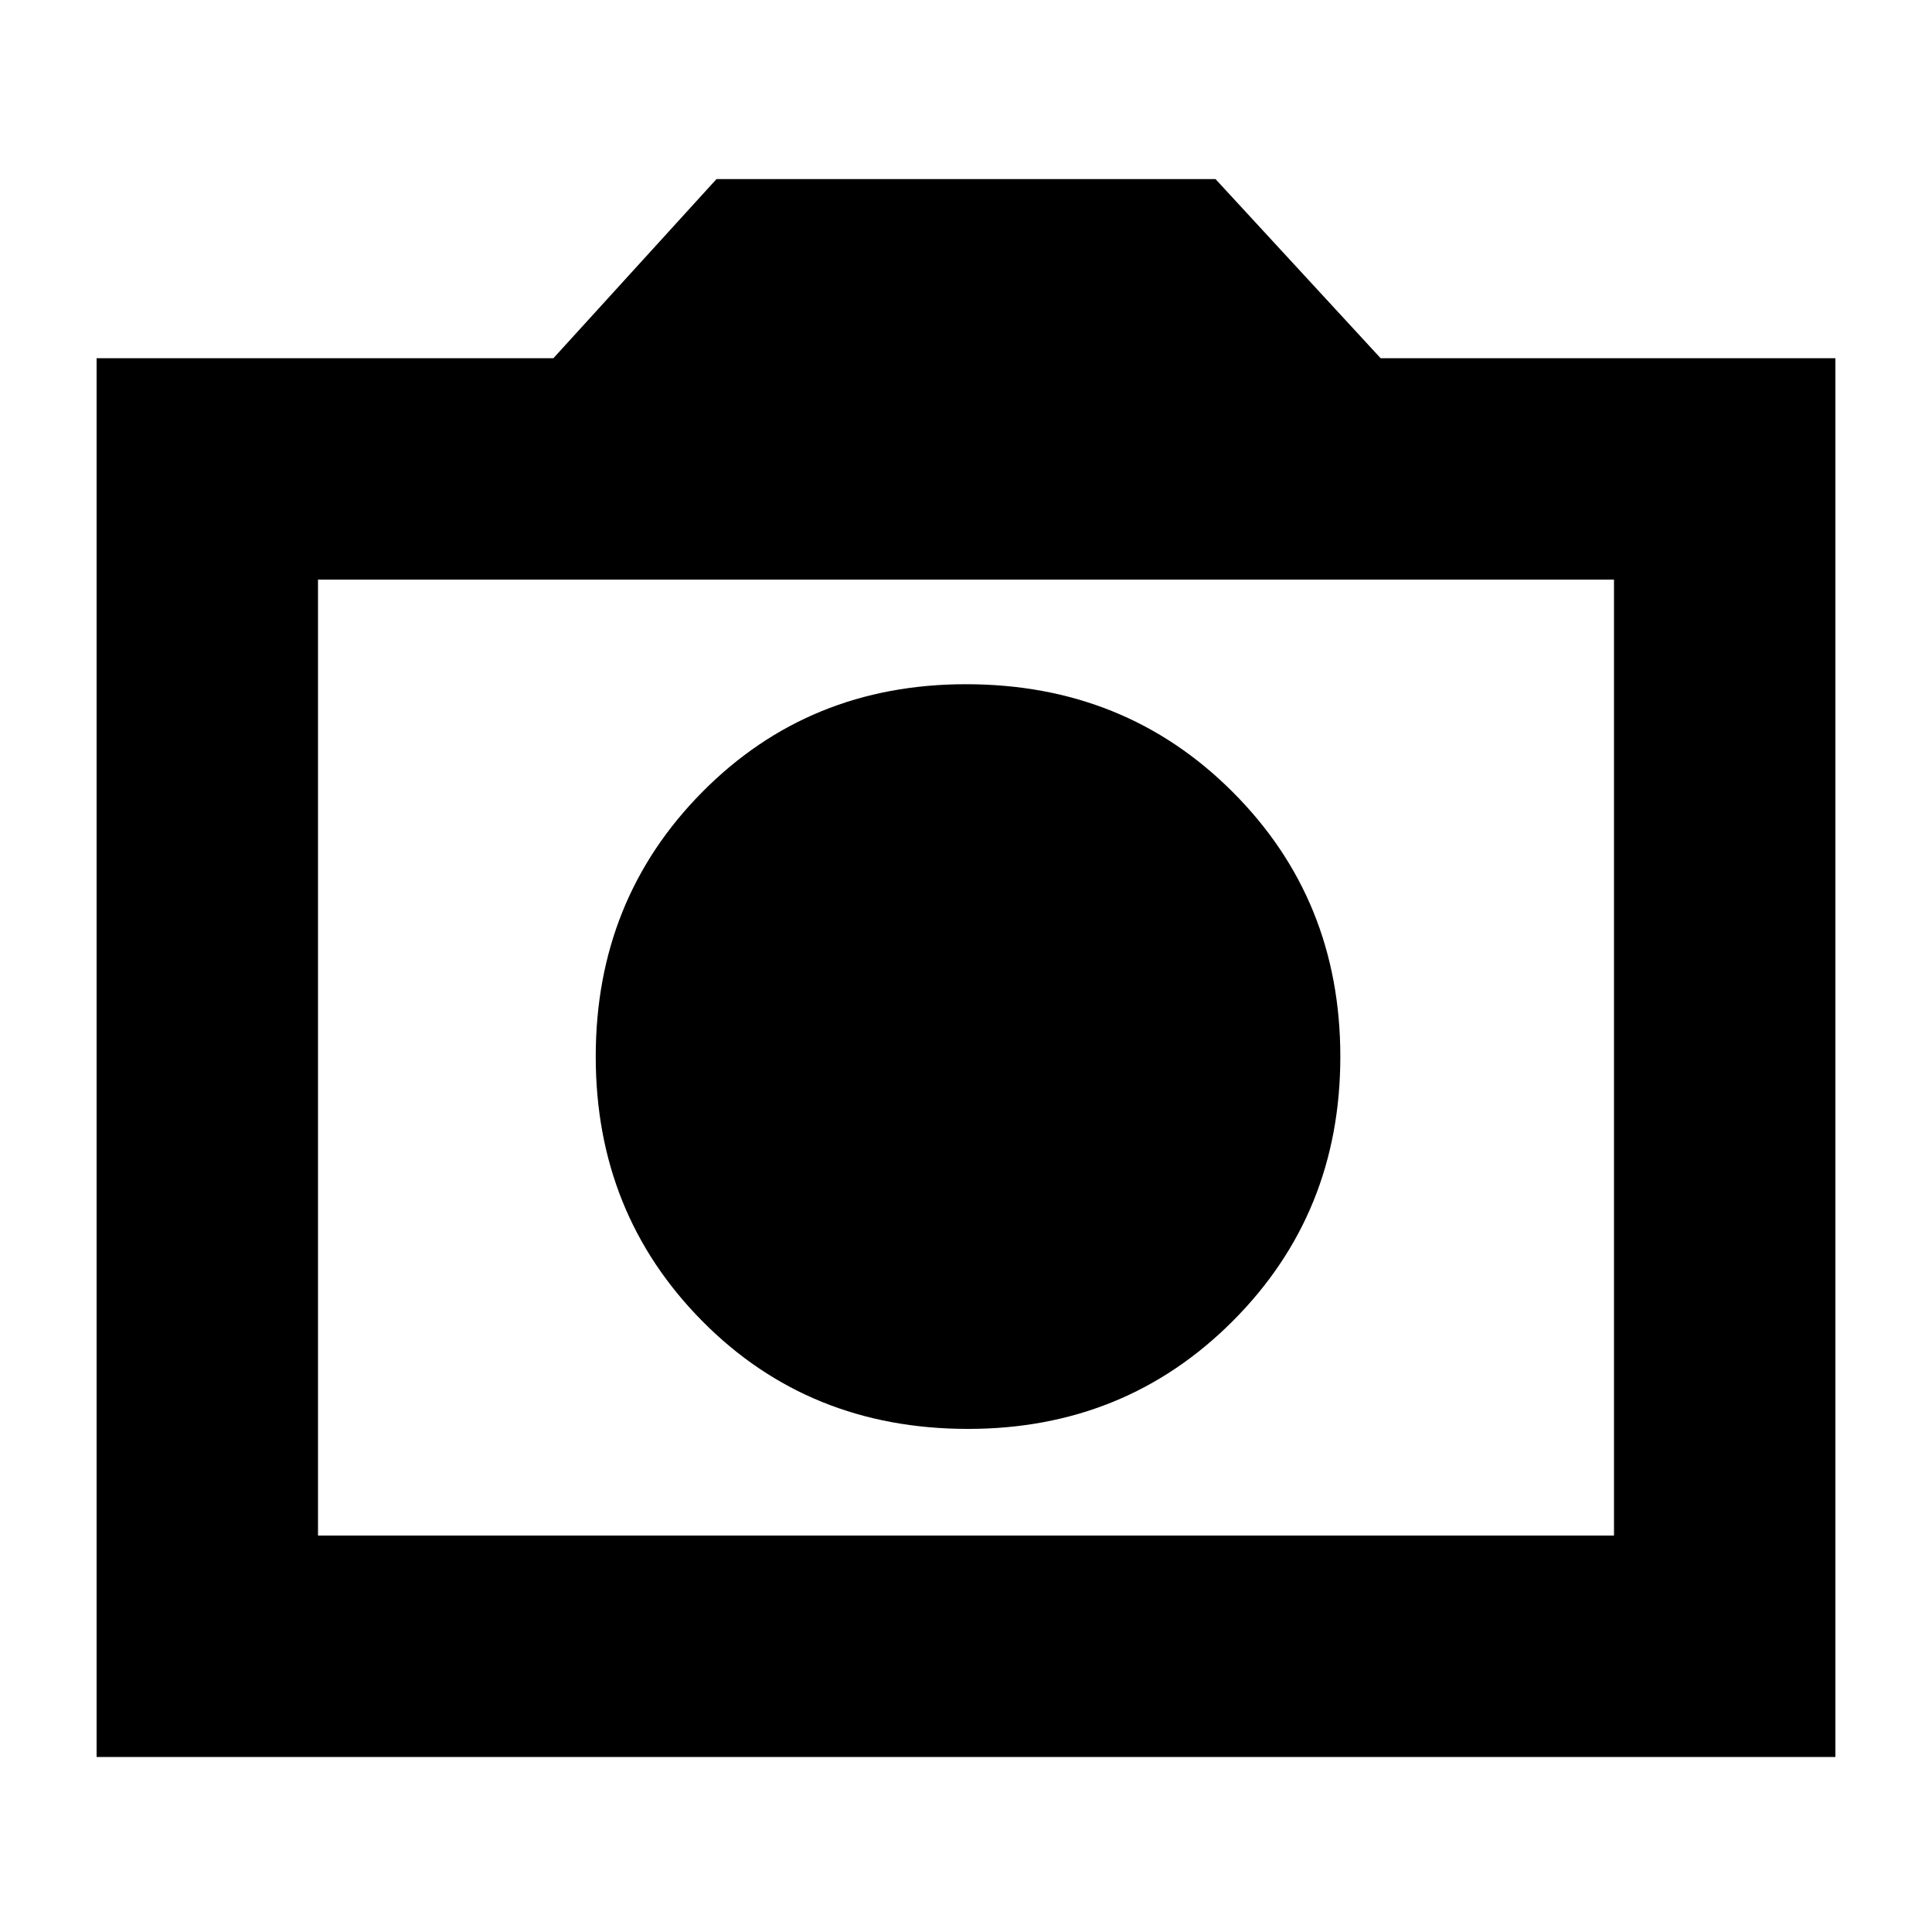 <svg xmlns="http://www.w3.org/2000/svg" height="20" width="20"><path d="M10.021 14.792Q11.646 14.792 12.76 13.677Q13.875 12.562 13.875 10.938Q13.875 9.312 12.76 8.198Q11.646 7.083 10 7.083Q8.375 7.083 7.271 8.198Q6.167 9.312 6.167 10.938Q6.167 12.562 7.271 13.677Q8.375 14.792 10.021 14.792ZM1 18.188V3.708H5.729L7.417 1.854H12.583L14.292 3.708H19V18.188ZM3.292 15.896H16.708V6H3.292ZM10 10.938Z"/></svg>